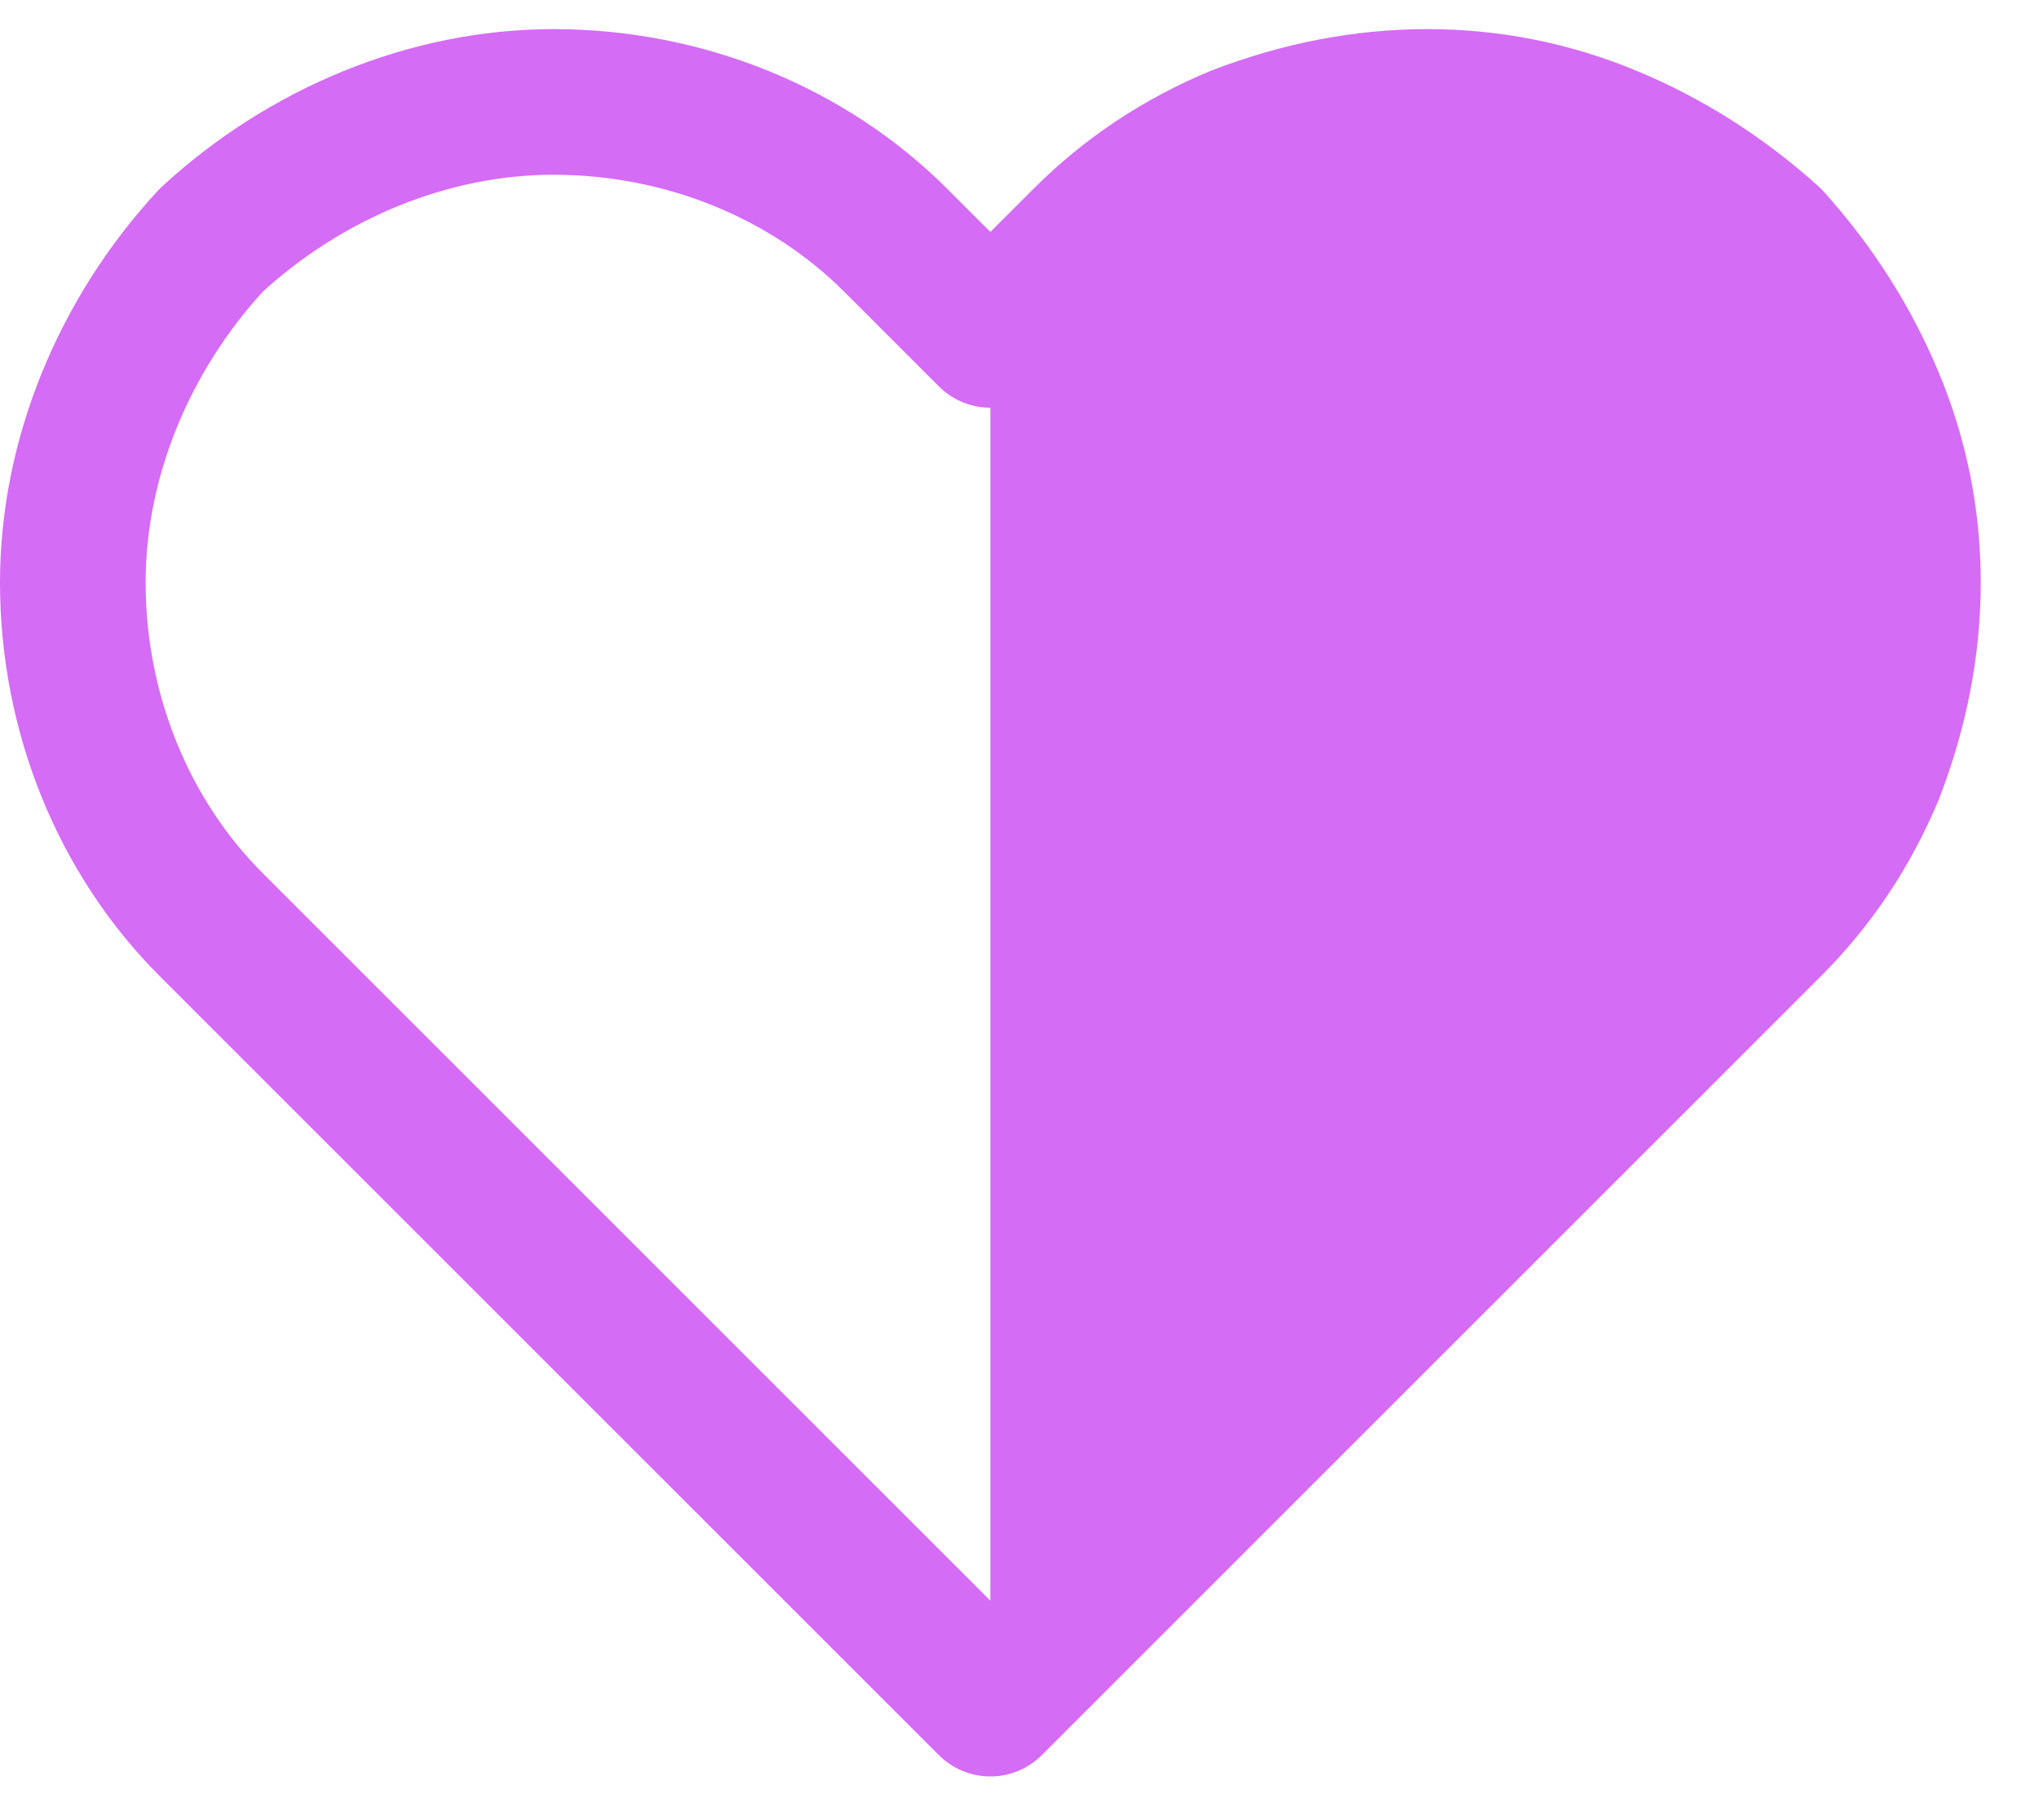 <svg version="1.2" xmlns="http://www.w3.org/2000/svg" viewBox="0 0 28 25" width="28" height="25"><style>.a{fill:none;stroke:#d46cf5;stroke-linecap:round;stroke-linejoin:round;stroke-width:2}.b{fill:#d46cf5}</style><path fill-rule="evenodd" class="a" d="m24.3 3.3q-1-0.9-2.2-1.4-1.2-0.5-2.5-0.5-1.3 0-2.6 0.5-1.2 0.5-2.1 1.4l-1.3 1.3-1.3-1.3c-1.2-1.2-2.9-1.9-4.7-1.9-1.7 0-3.4 0.7-4.7 1.9-1.2 1.3-1.9 3-1.9 4.7 0 1.8 0.7 3.5 1.9 4.7l1.3 1.3 9.4 9.4 9.4-9.4 1.3-1.3q0.9-0.9 1.4-2.1 0.5-1.3 0.5-2.6 0-1.3-0.5-2.5-0.5-1.2-1.4-2.2z"/><path class="b" d="m22.1 1.9q1.2 0.5 2.2 1.4 0.9 1 1.4 2.2 0.5 1.2 0.5 2.5 0 1.3-0.5 2.6-0.5 1.2-1.4 2.1l-1.3 1.3-9.4 9.4v-18.8l1.3-1.3q0.9-0.9 2.1-1.4 1.3-0.5 2.6-0.5 1.3 0 2.5 0.5z"/></svg>